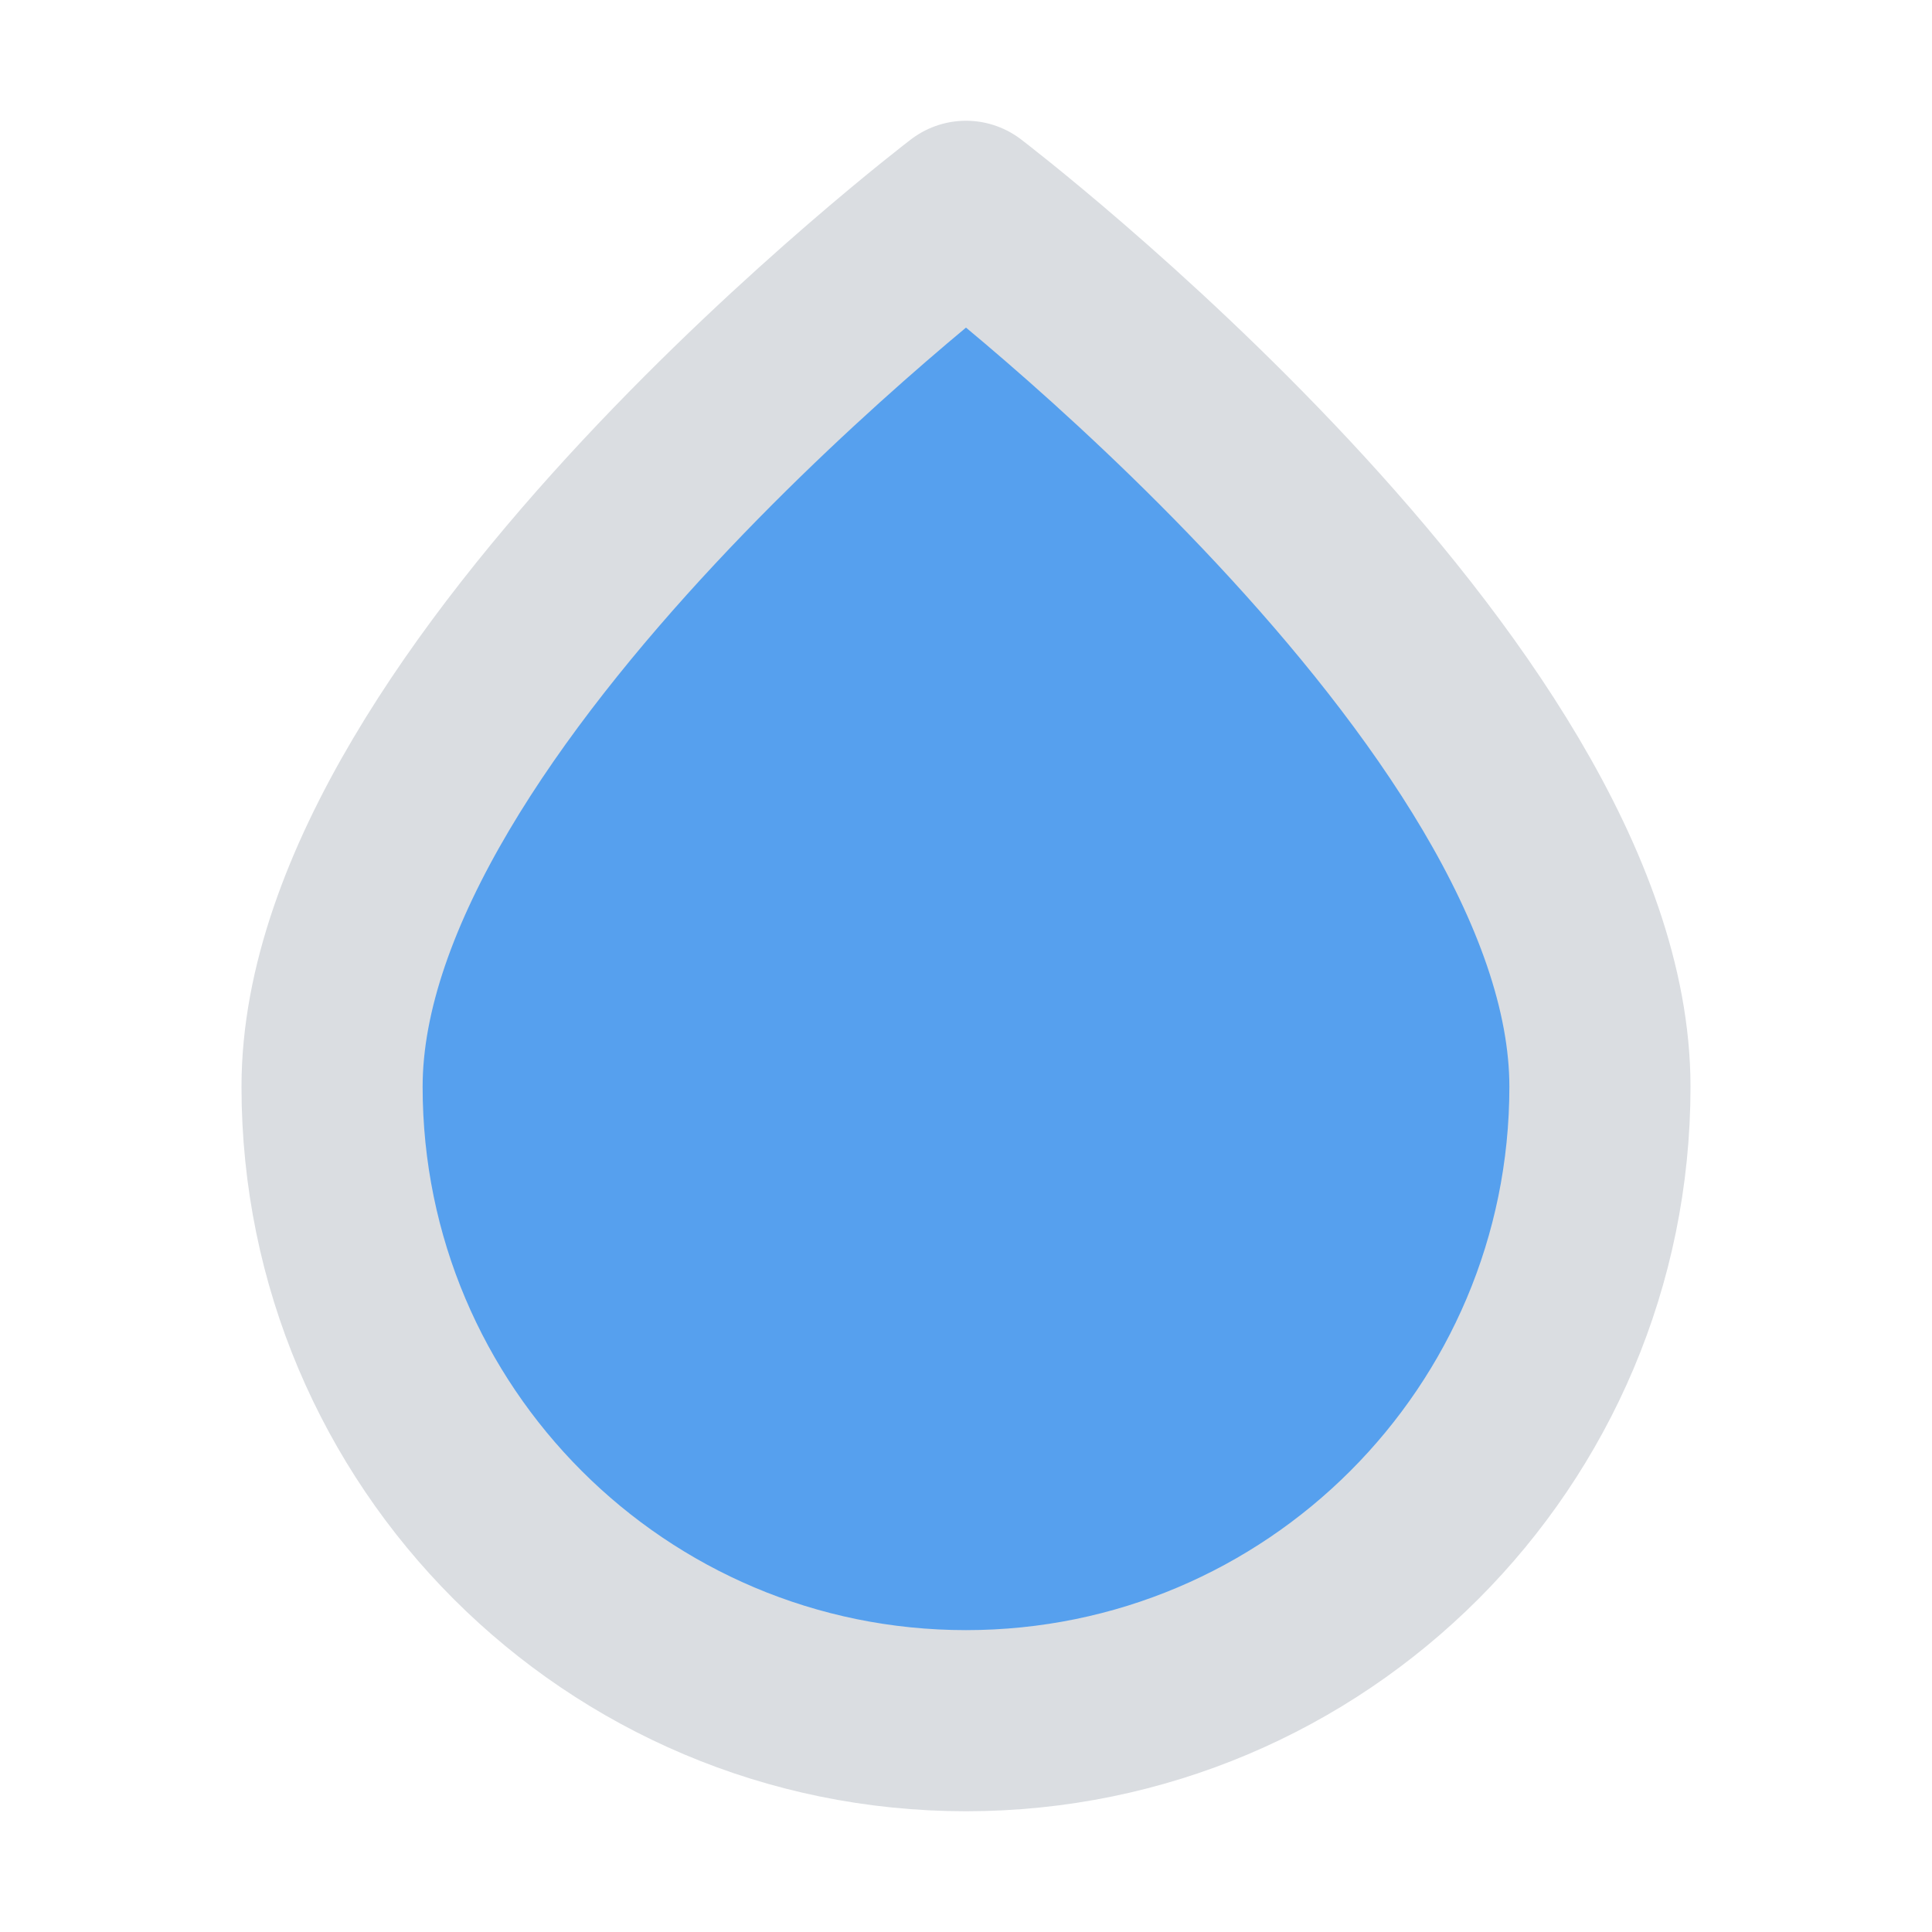 <svg width="16px" height="16px" viewBox="0 0 16 16" xmlns="http://www.w3.org/2000/svg" version="1.1" fill="#56a0ee" stroke="#dadde1" stroke-linecap="round" stroke-linejoin="round" stroke-width="1.5">
<path d="m2.75 9c0 2.9 2.35 5.25 5.25 5.25s5.25-2.35 5.25-5.25c0-3.25-5.25-7.25-5.25-7.25s-5.25 4-5.25 7.25z"/>
</svg>